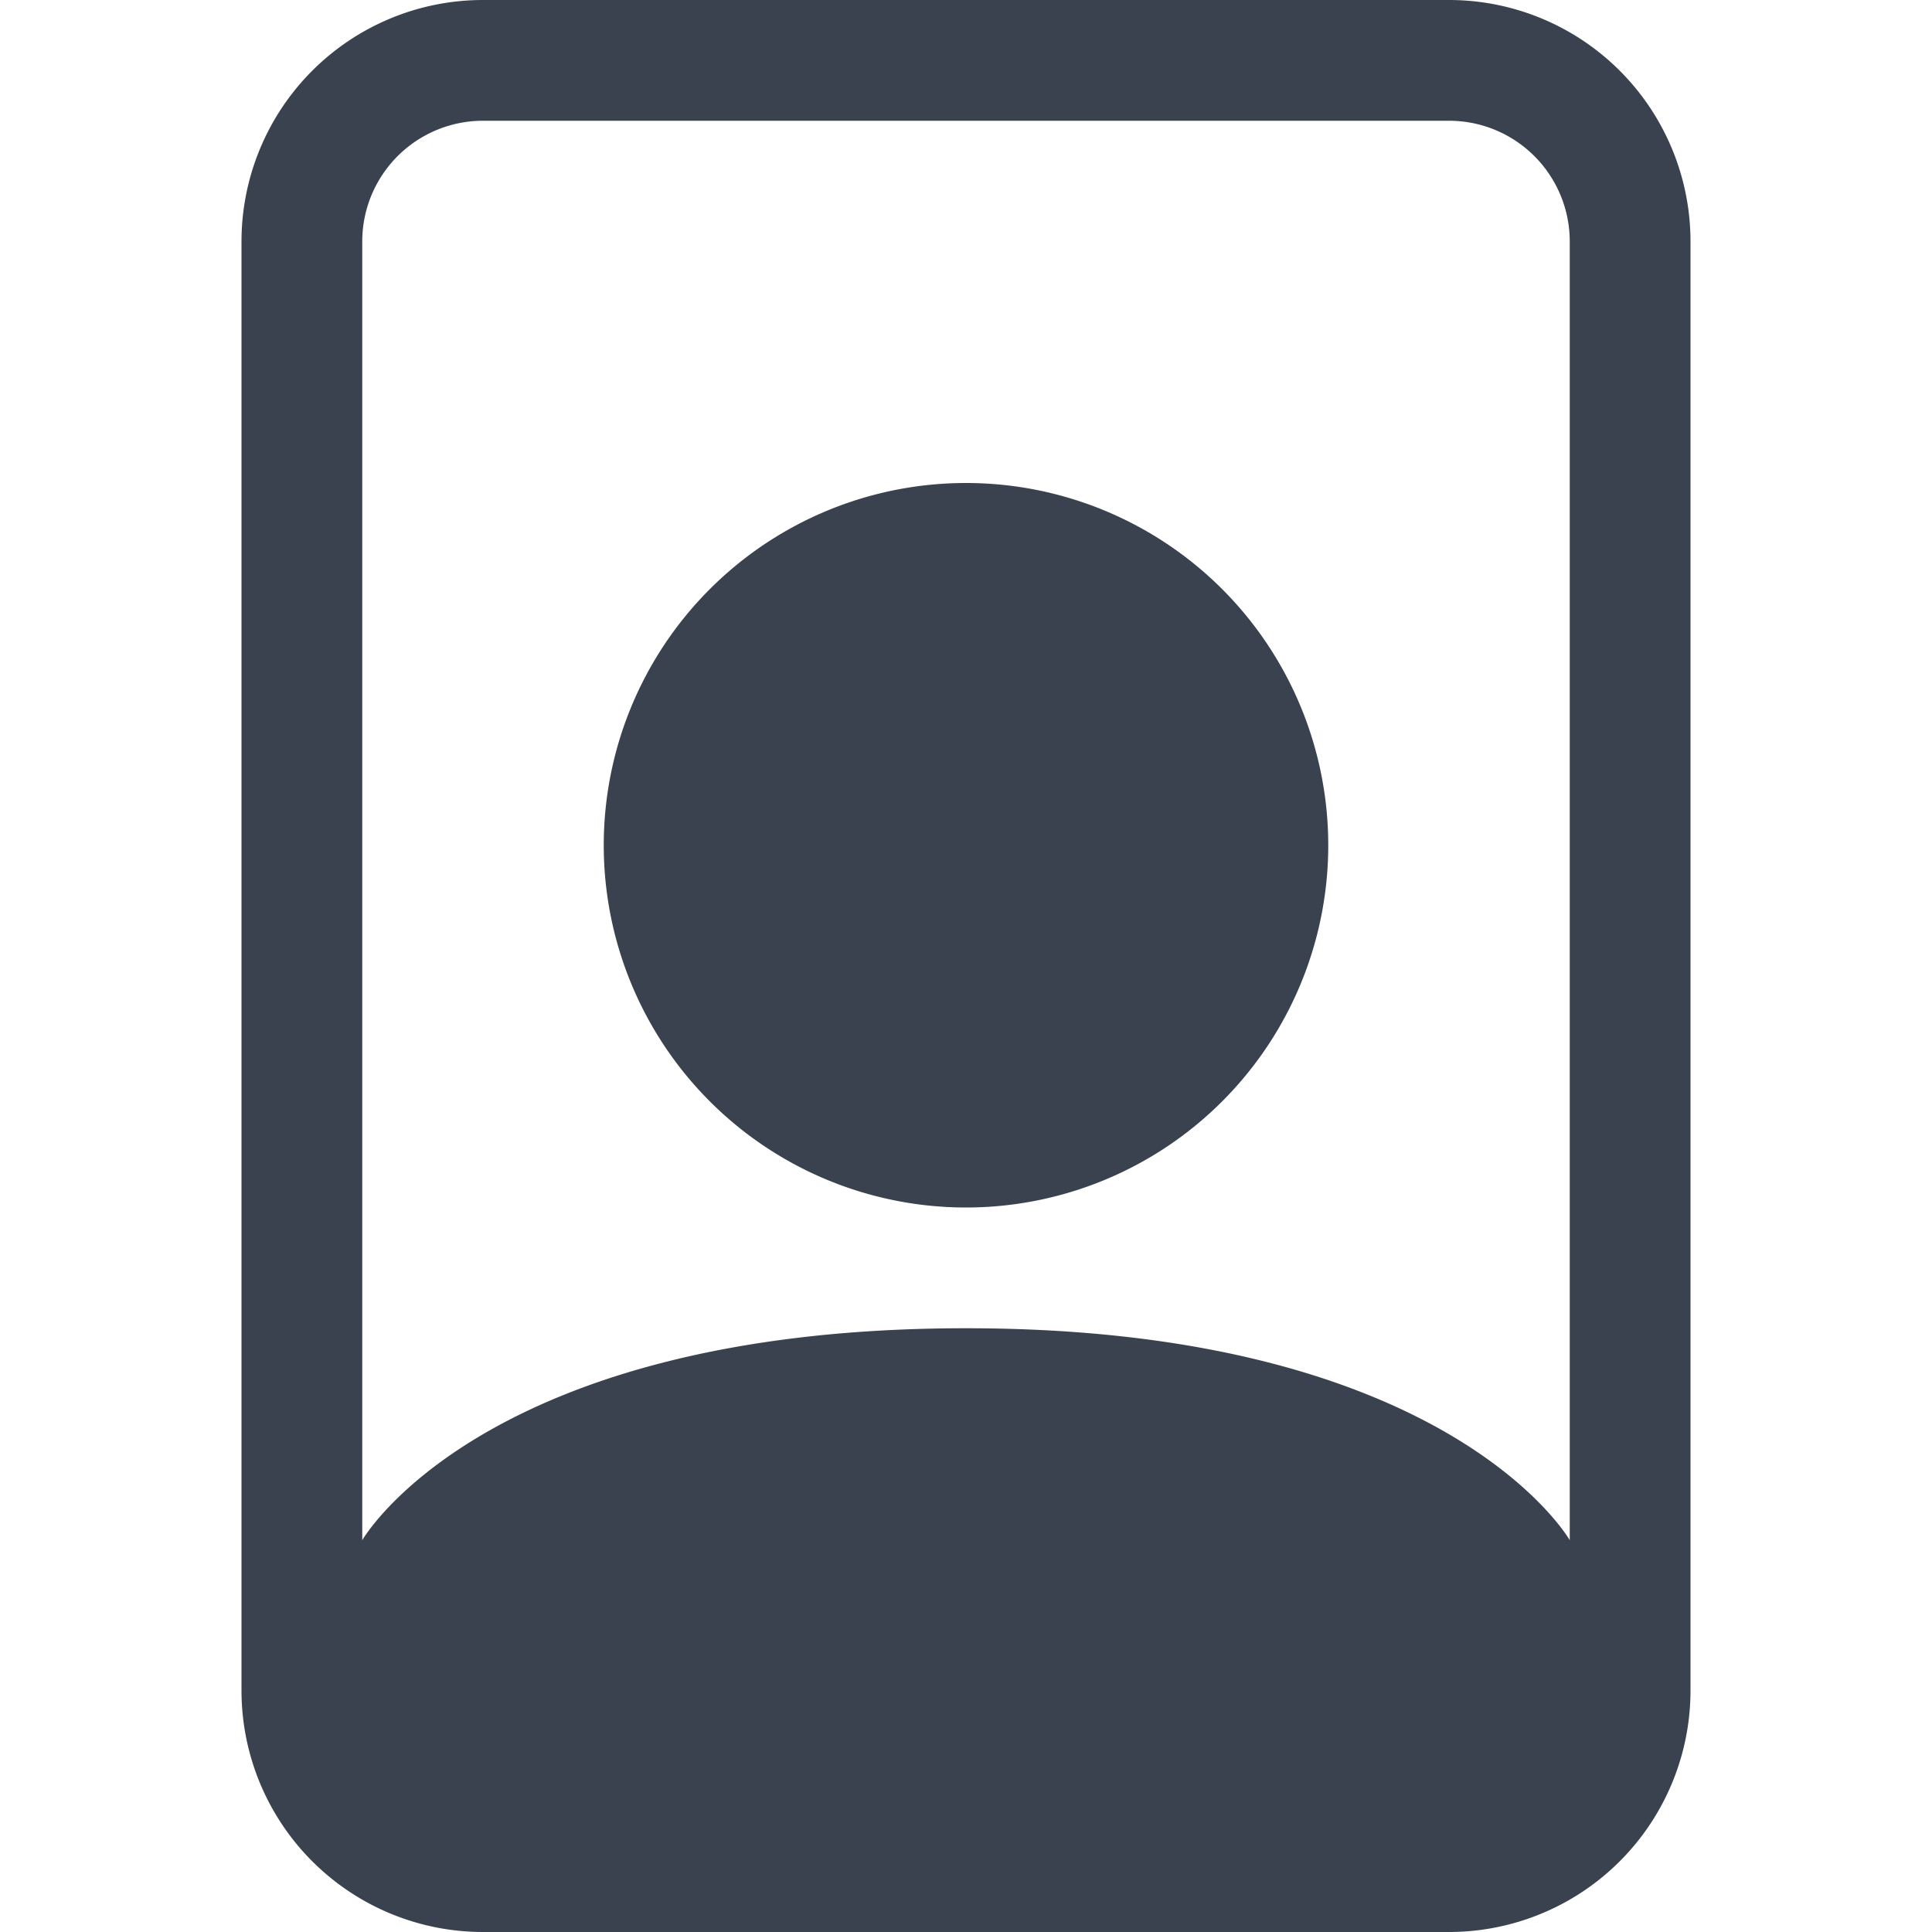<?xml version="1.0" encoding="UTF-8" standalone="no"?>
<svg
   xmlns:dc="http://purl.org/dc/elements/1.1/"
   xmlns:cc="http://creativecommons.org/ns#"
   xmlns:rdf="http://www.w3.org/1999/02/22-rdf-syntax-ns#"
   xmlns:svg="http://www.w3.org/2000/svg"
   xmlns="http://www.w3.org/2000/svg"
   xmlns:sodipodi="http://sodipodi.sourceforge.net/DTD/sodipodi-0.dtd"
   xmlns:inkscape="http://www.inkscape.org/namespaces/inkscape"
   width="30"
   height="30"
   fill="currentColor"
   class="bi bi-file-person"
   viewBox="0 0 30 30"
   version="1.1"
   id="svg6"
   sodipodi:docname="file-person-grey-30px.svg"
   inkscape:version="1.0.2 (e86c870879, 2021-01-15, custom)">
  <defs
     id="defs10" />
  <sodipodi:namedview
     pagecolor="#ffffff"
     bordercolor="#666666"
     borderopacity="1"
     objecttolerance="10"
     gridtolerance="10"
     guidetolerance="10"
     inkscape:pageopacity="0"
     inkscape:pageshadow="2"
     inkscape:window-width="1920"
     inkscape:window-height="1001"
     id="namedview8"
     showgrid="false"
     inkscape:zoom="18.340582"
     inkscape:cx="-2.4290101"
     inkscape:cy="6.4069236"
     inkscape:window-x="-9"
     inkscape:window-y="41"
     inkscape:window-maximized="1"
     inkscape:current-layer="svg6" />
  <path
     d="m 22.5,1.875 a 1.875,1.875 0 0 1 1.875,1.875 v 20.166 c 0,0 -1.875,-3.291 -9.375,-3.291 -7.5,0 -9.375,3.291 -9.375,3.291 V 3.75 A 1.875,1.875 0 0 1 7.5,1.875 Z M 7.5,0 A 3.75,3.75 0 0 0 3.75,3.75 v 22.5 A 3.75,3.75 0 0 0 7.5,30 h 15 a 3.75,3.75 0 0 0 3.75,-3.75 V 3.75 A 3.75,3.75 0 0 0 22.5,0 Z"
     id="path2"
     style="fill:#39424e;fill-opacity:1;stroke-width:1.875" />
  <path
     d="M 15,18.75 A 5.625,5.625 0 1 0 15,7.5 5.625,5.625 0 0 0 15,18.75 Z"
     id="path4"
     style="fill:#39424e;fill-opacity:1;stroke-width:1.875" />
</svg>
